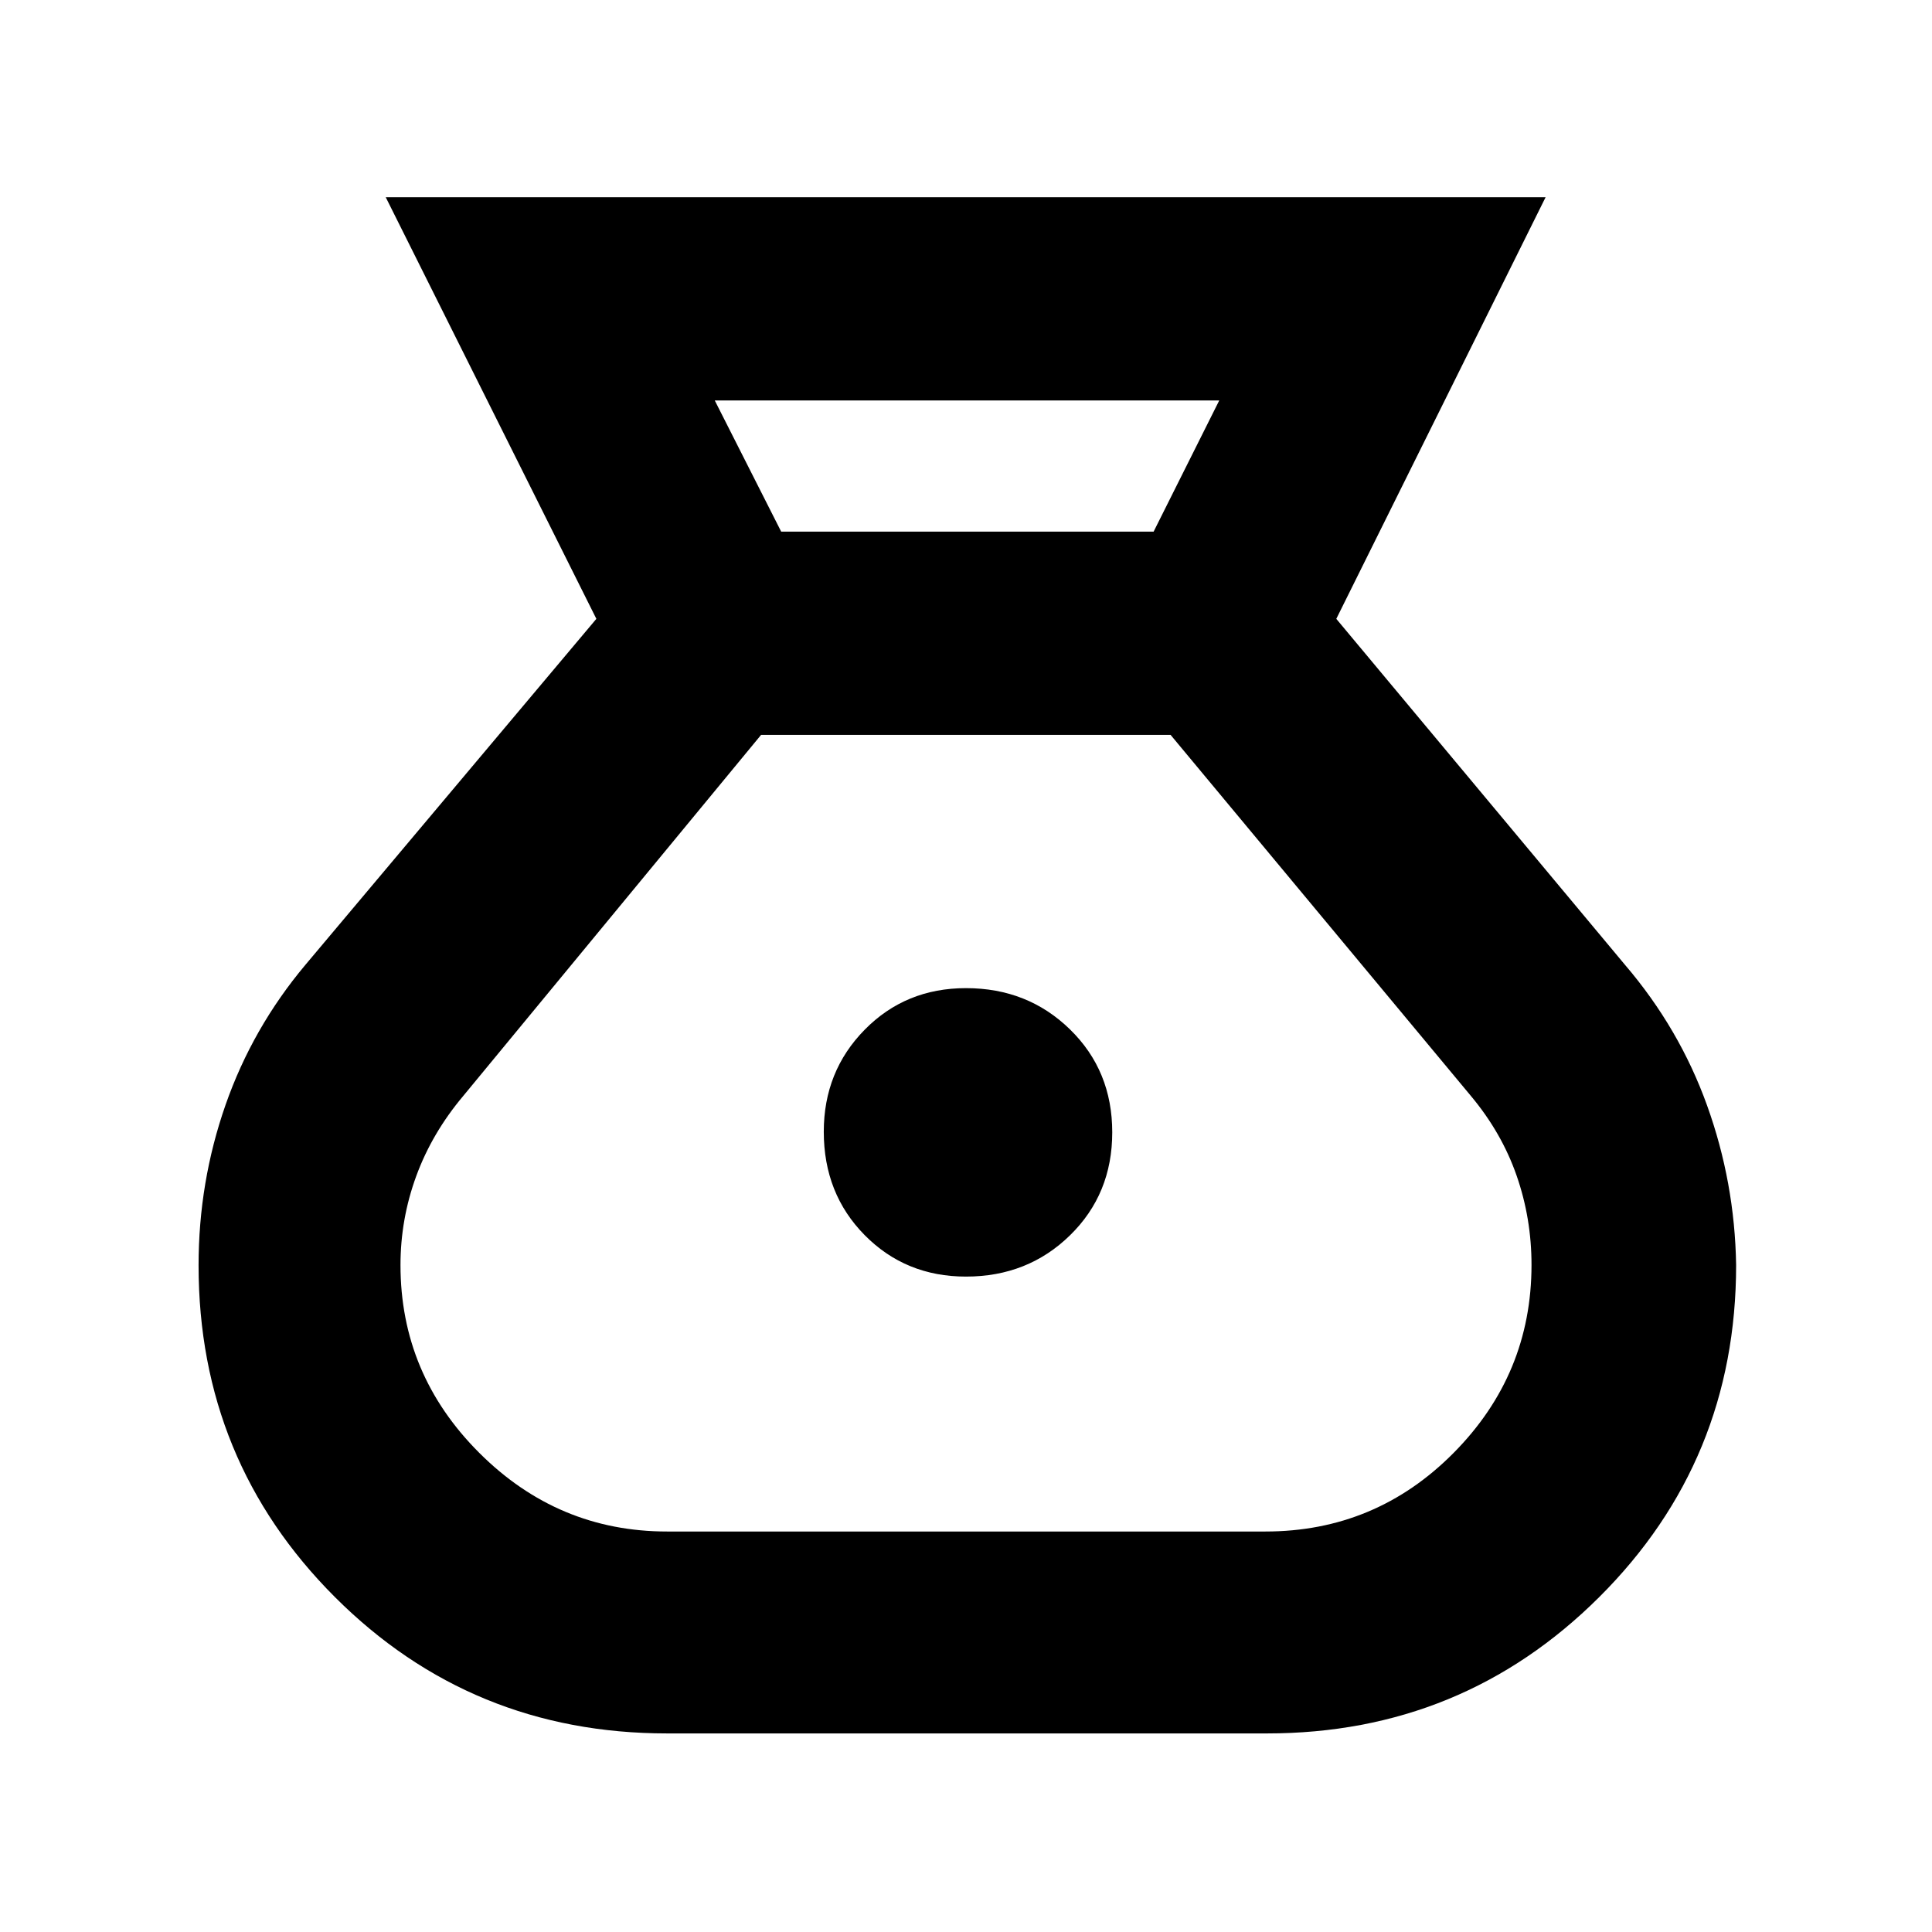 <svg xmlns="http://www.w3.org/2000/svg" height="40" viewBox="0 -960 960 960" width="40"><path d="M331.5-98.67q-97.3 0-165.07-67.74-67.76-67.74-67.76-164.85 0-41.38 13.39-79.69 13.39-38.32 39.77-69.72l144.5-171.83L191.67-862H768L664-652.5l143.49 171.97q27 31.58 40.75 69.83 13.76 38.25 14.43 79.24 0 97.29-68.02 165.04-68.01 67.75-165.15 67.75h-298Zm148.51-227q-30.01 0-50.34-20.59-20.34-20.59-20.34-51.39 0-30.02 20.32-50.68Q449.97-469 479.99-469q30.68 0 51.68 20.5 21 20.49 21 51.15t-20.99 51.17q-20.98 20.51-51.67 20.51Zm-91.84-370.16h185.05L605.83-761H355.17l33 65.17ZM331.5-199h297.23q54.85 0 93.56-39.06Q761-277.11 761-331.49q0-23.13-7.42-44.4-7.41-21.28-22.75-39.61L581.67-594.83h-203.5L230.19-415.44q-15.53 18.45-23.36 39.82Q199-354.26 199-331.4q0 54.2 39.13 93.3Q277.26-199 331.5-199Z"/></svg>